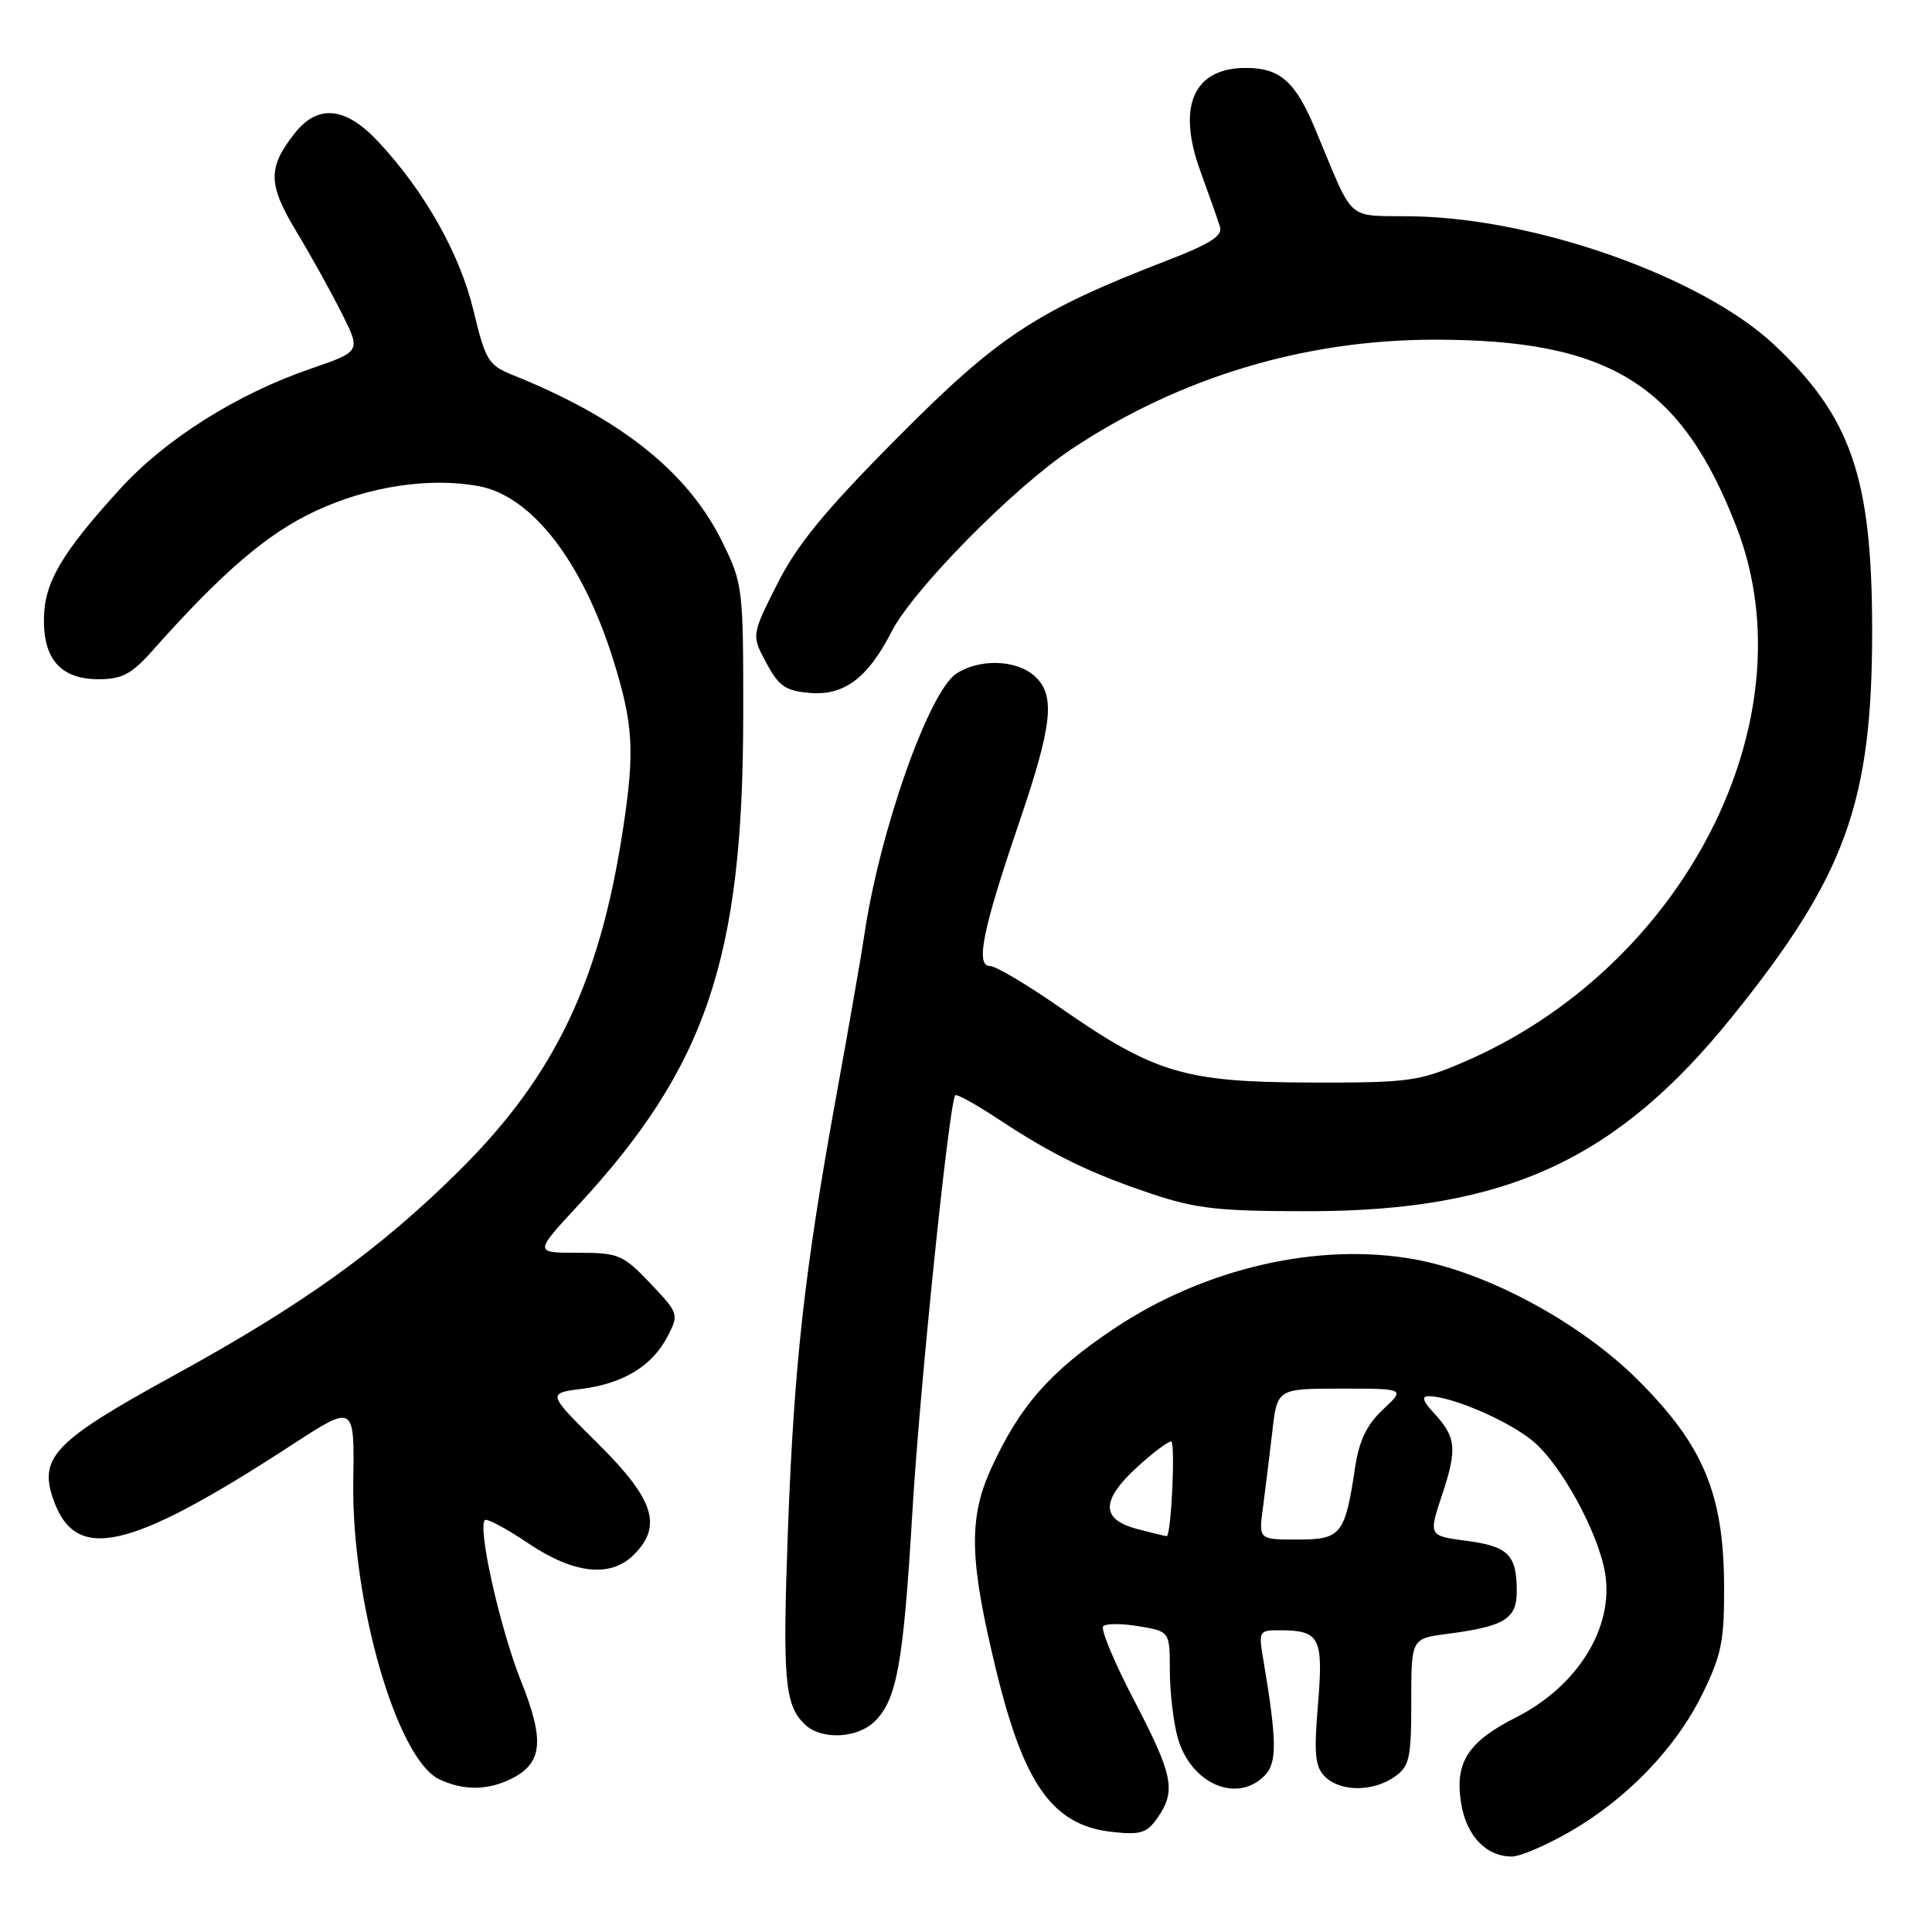 <?xml version="1.0" encoding="UTF-8" standalone="no"?>
<!DOCTYPE svg PUBLIC "-//W3C//DTD SVG 1.1//EN" "http://www.w3.org/Graphics/SVG/1.1/DTD/svg11.dtd" >
<svg xmlns="http://www.w3.org/2000/svg" xmlns:xlink="http://www.w3.org/1999/xlink" version="1.1" viewBox="0 0 256 256">
 <g >
 <path fill="currentColor"
d=" M 207.88 242.79 C 215.51 238.43 222.03 231.68 225.56 224.49 C 228.13 219.25 228.49 217.44 228.45 210.00 C 228.38 197.92 225.69 191.51 217.09 182.91 C 209.46 175.29 197.23 168.66 187.50 166.88 C 174.74 164.55 159.62 168.02 147.60 176.06 C 139.14 181.72 135.14 186.27 131.35 194.54 C 128.29 201.24 128.43 206.75 132.07 221.62 C 135.73 236.57 139.55 241.86 147.30 242.73 C 151.11 243.16 151.95 242.91 153.36 240.89 C 155.87 237.31 155.46 235.25 150.29 225.33 C 147.65 220.29 145.81 215.86 146.18 215.48 C 146.56 215.11 148.70 215.11 150.93 215.49 C 155.00 216.18 155.00 216.18 155.01 221.34 C 155.01 224.18 155.48 228.17 156.04 230.22 C 157.74 236.32 163.84 239.02 167.54 235.31 C 169.25 233.61 169.22 230.75 167.37 219.75 C 166.76 216.14 166.84 216.00 169.62 216.02 C 174.89 216.04 175.37 216.98 174.64 225.82 C 174.09 232.42 174.25 234.10 175.56 235.41 C 177.58 237.43 181.91 237.45 184.78 235.44 C 186.77 234.05 187.00 233.03 187.00 225.50 C 187.00 217.12 187.00 217.12 191.75 216.50 C 199.42 215.50 201.00 214.51 200.98 210.77 C 200.96 206.00 199.84 204.89 194.27 204.16 C 189.28 203.50 189.28 203.50 191.11 198.00 C 193.12 191.94 192.95 190.40 189.95 187.18 C 188.54 185.67 188.34 185.00 189.28 185.00 C 192.30 185.00 199.82 188.23 203.09 190.93 C 206.84 194.01 211.82 203.13 212.69 208.49 C 213.86 215.66 209.05 223.42 200.89 227.56 C 194.50 230.79 192.74 233.54 193.60 238.91 C 194.30 243.26 196.90 246.00 200.35 246.00 C 201.40 246.00 204.79 244.56 207.88 242.79 Z  M 67.34 235.89 C 71.90 233.82 72.28 230.85 69.04 222.76 C 66.27 215.82 63.25 202.41 64.25 201.42 C 64.51 201.16 67.08 202.53 69.96 204.47 C 76.05 208.57 80.90 209.10 84.00 206.00 C 87.81 202.19 86.67 198.66 79.25 191.30 C 72.50 184.61 72.50 184.61 77.09 184.03 C 82.63 183.32 86.44 180.99 88.48 177.04 C 89.97 174.15 89.92 174.00 86.16 170.04 C 82.53 166.23 81.98 166.00 76.55 166.00 C 70.78 166.00 70.78 166.00 76.57 159.75 C 93.58 141.39 98.45 126.97 98.48 95.00 C 98.50 77.85 98.44 77.39 95.71 71.81 C 91.16 62.55 82.26 55.45 67.98 49.71 C 64.71 48.39 64.33 47.78 62.74 41.15 C 60.94 33.63 56.25 25.32 50.10 18.75 C 45.78 14.13 42.11 13.77 39.05 17.66 C 35.45 22.24 35.49 24.40 39.29 30.71 C 41.21 33.89 43.91 38.77 45.30 41.54 C 47.82 46.57 47.82 46.57 41.16 48.86 C 31.41 52.21 21.98 58.15 15.99 64.70 C 8.20 73.22 5.89 77.15 5.82 81.93 C 5.74 87.39 8.09 90.00 13.07 90.00 C 16.16 90.00 17.43 89.33 20.17 86.25 C 29.47 75.79 35.39 70.71 41.77 67.73 C 48.79 64.44 56.95 63.20 63.49 64.43 C 70.50 65.75 77.22 74.47 81.28 87.50 C 83.91 95.96 84.12 99.50 82.58 109.68 C 79.51 129.99 73.55 142.49 60.97 155.00 C 50.40 165.52 40.12 172.90 22.94 182.31 C 7.44 190.80 5.20 193.05 6.97 198.40 C 9.87 207.18 16.85 205.65 38.73 191.42 C 46.97 186.06 46.97 186.06 46.81 196.28 C 46.56 212.19 52.57 233.05 58.18 235.75 C 61.22 237.21 64.33 237.26 67.34 235.89 Z  M 115.95 228.05 C 118.86 225.14 119.71 220.33 120.90 200.27 C 121.88 183.73 125.77 146.04 126.58 145.13 C 126.77 144.92 129.30 146.32 132.21 148.24 C 139.45 153.02 144.42 155.45 152.57 158.18 C 158.52 160.17 161.49 160.50 173.50 160.49 C 199.55 160.46 214.25 153.69 229.56 134.67 C 244.56 116.05 248.08 106.31 248.07 83.50 C 248.06 63.27 245.29 55.22 235.03 45.63 C 225.54 36.75 203.79 29.00 187.43 28.67 C 178.05 28.48 179.65 29.89 174.22 16.98 C 171.61 10.77 169.58 9.00 165.08 9.00 C 158.15 9.00 155.92 14.07 159.05 22.66 C 160.22 25.87 161.39 29.20 161.66 30.07 C 162.02 31.24 160.30 32.34 154.82 34.45 C 137.38 41.17 132.32 44.49 118.94 57.97 C 109.25 67.73 105.60 72.18 102.98 77.40 C 99.57 84.17 99.57 84.17 101.54 87.83 C 103.21 90.95 104.08 91.55 107.36 91.82 C 111.86 92.19 115.01 89.82 118.15 83.68 C 121.03 78.08 134.31 64.61 142.03 59.48 C 156.28 50.01 172.83 45.02 190.04 45.01 C 213.30 44.99 222.83 50.92 230.15 69.98 C 239.93 95.47 223.10 128.27 193.81 140.79 C 187.94 143.30 186.53 143.48 173.50 143.44 C 156.92 143.39 152.93 142.18 140.44 133.49 C 136.10 130.47 131.93 128.00 131.17 128.00 C 129.22 128.00 130.21 123.15 135.06 108.94 C 139.47 95.99 139.88 92.11 137.10 89.59 C 134.68 87.40 129.80 87.25 126.73 89.25 C 123.06 91.66 116.53 110.21 114.51 124.00 C 114.15 126.47 112.50 135.93 110.85 145.00 C 106.60 168.36 105.22 180.77 104.41 202.60 C 103.68 222.49 103.96 225.81 106.57 228.43 C 108.74 230.59 113.60 230.40 115.95 228.05 Z  M 150.75 202.62 C 145.85 201.35 145.83 198.84 150.70 194.38 C 152.73 192.52 154.75 191.00 155.18 191.00 C 155.77 191.00 155.21 203.27 154.61 203.55 C 154.55 203.58 152.81 203.16 150.75 202.62 Z  M 167.35 199.75 C 167.66 197.41 168.21 192.91 168.58 189.75 C 169.23 184.00 169.23 184.00 177.72 184.00 C 186.21 184.00 186.21 184.00 183.26 186.76 C 181.11 188.77 180.10 190.87 179.56 194.42 C 178.22 203.37 177.72 204.00 171.91 204.00 C 166.77 204.00 166.77 204.00 167.35 199.75 Z "/>
</g>
</svg>